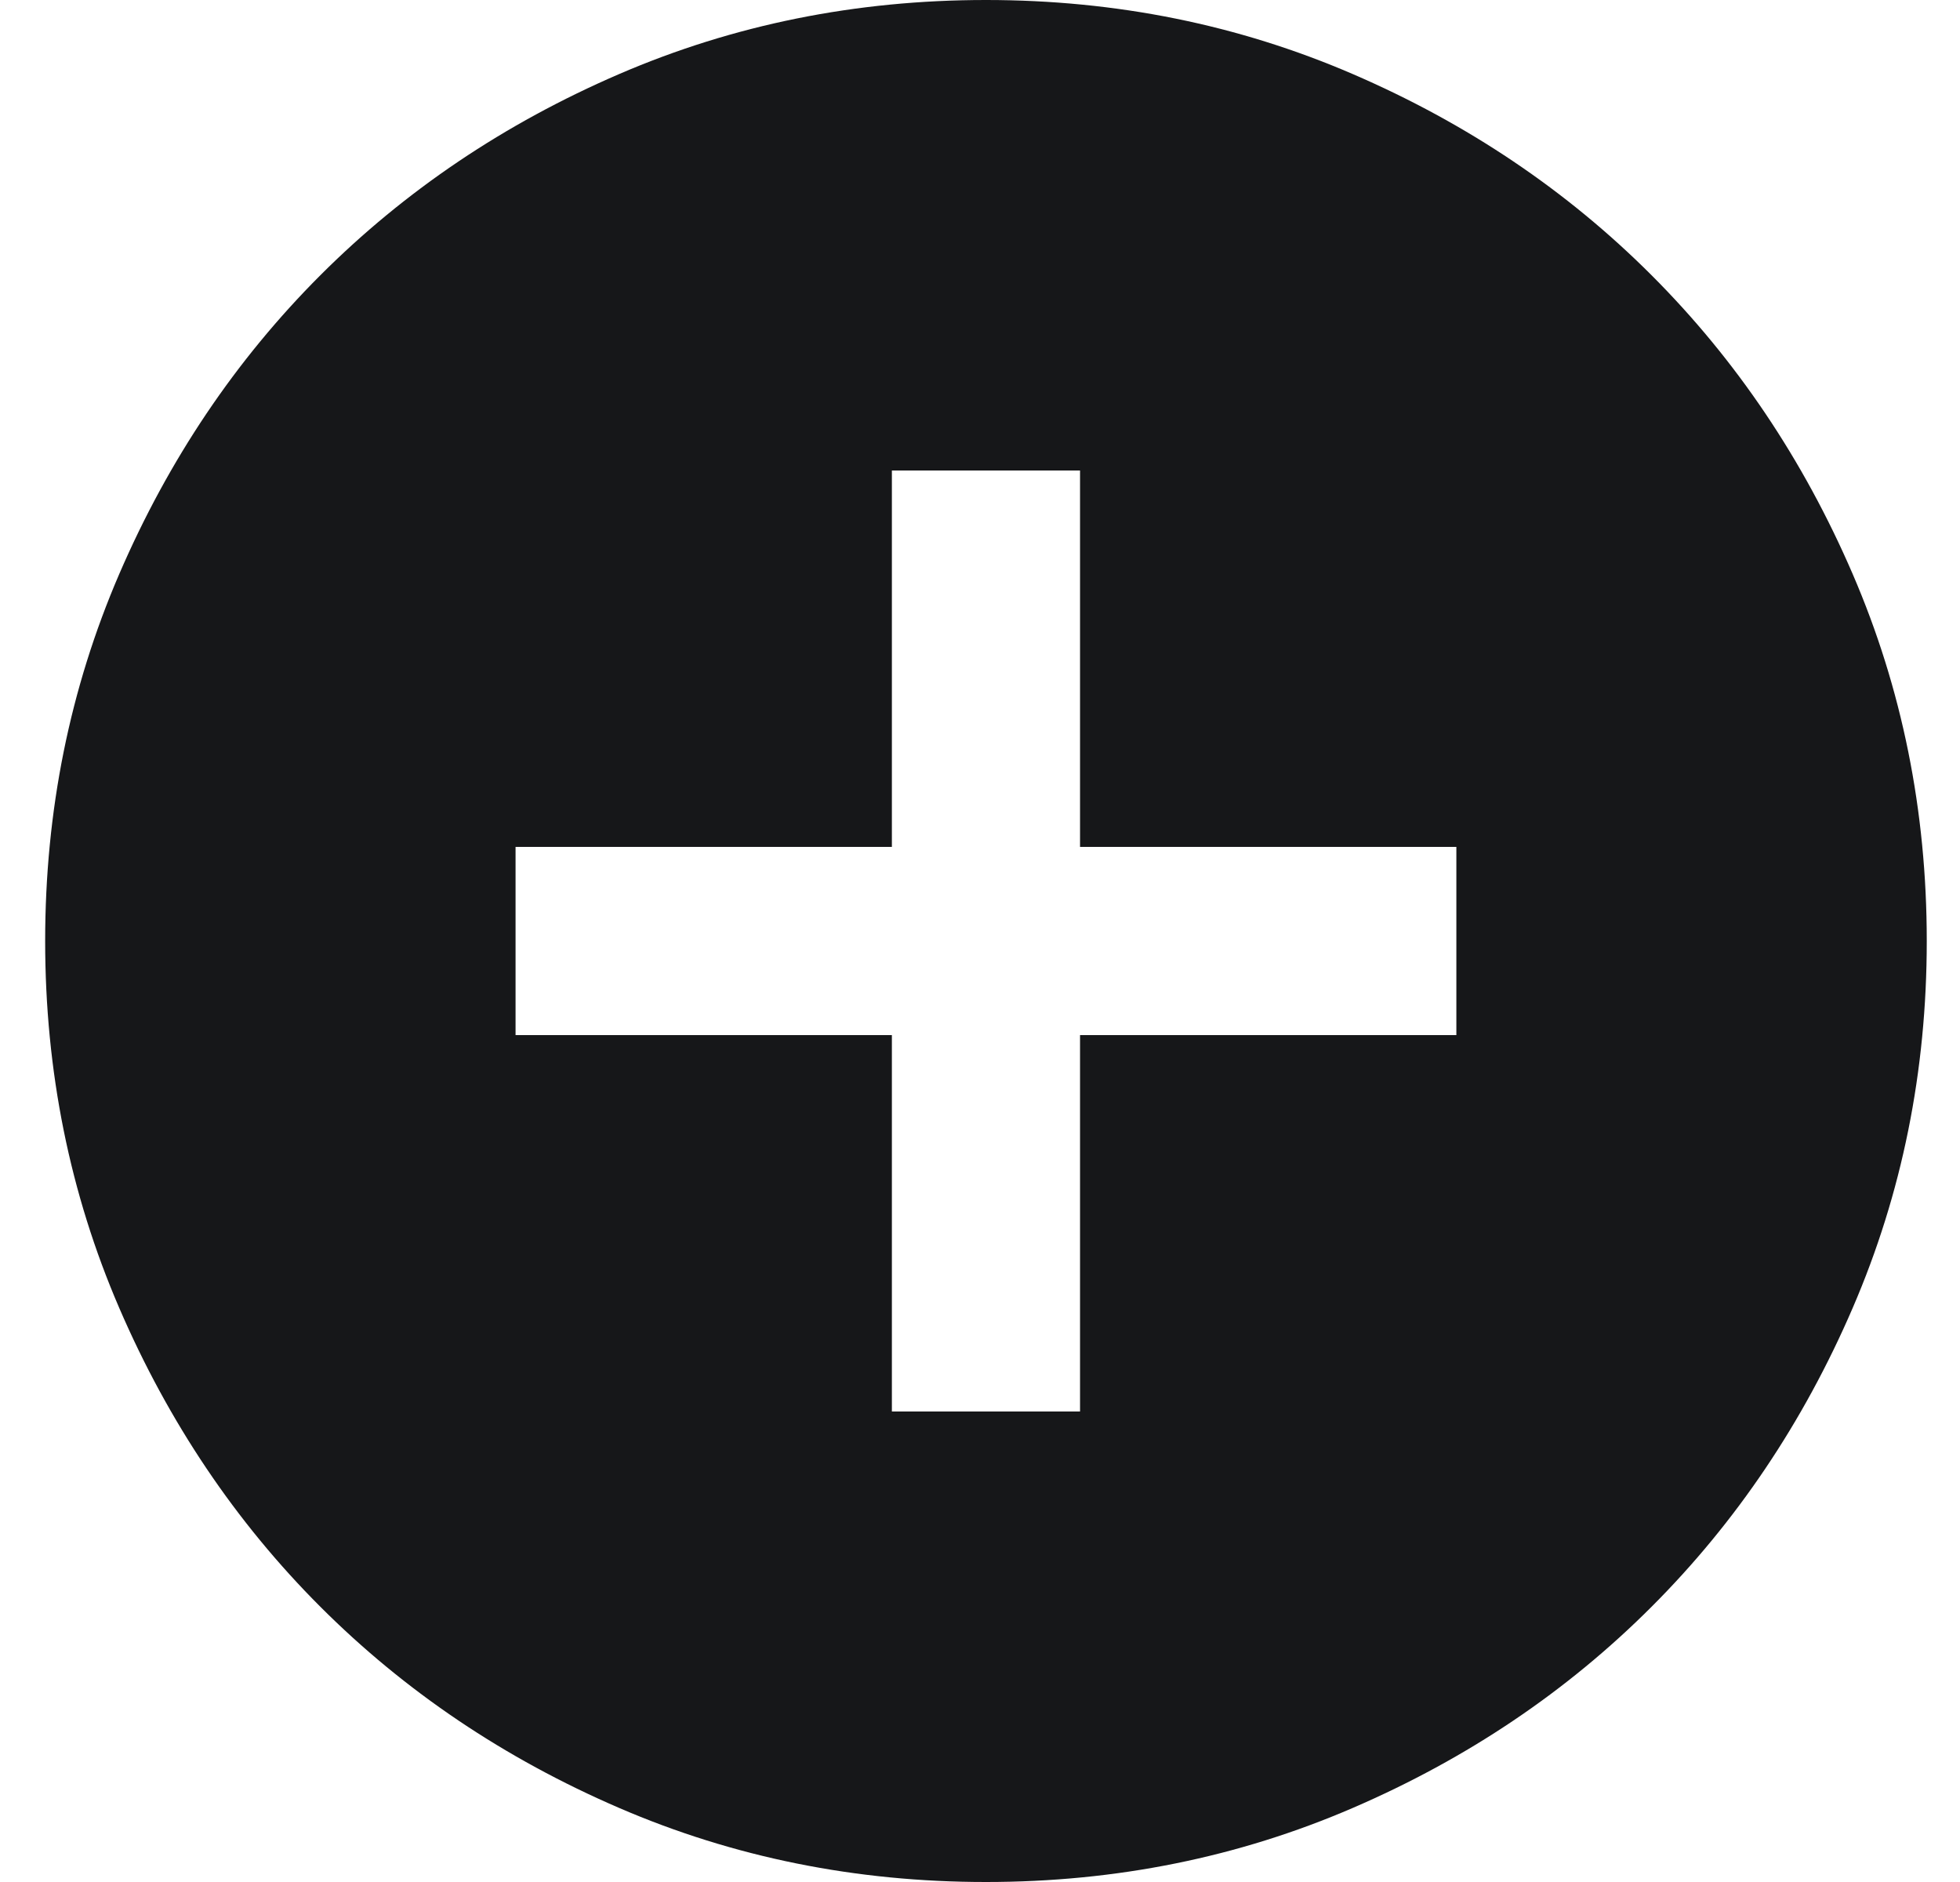 <svg width="25" height="24" viewBox="0 0 25 24" fill="none" xmlns="http://www.w3.org/2000/svg">
<path d="M11.376 18H13.776V13.2H18.576V10.8H13.776V6H11.376V10.8H6.576V13.2H11.376V18ZM12.576 24C10.916 24 9.356 23.685 7.896 23.055C6.436 22.425 5.166 21.57 4.086 20.49C3.006 19.41 2.151 18.14 1.521 16.68C0.891 15.22 0.576 13.66 0.576 12C0.576 10.34 0.891 8.78 1.521 7.32C2.151 5.86 3.006 4.59 4.086 3.51C5.166 2.43 6.436 1.575 7.896 0.945C9.356 0.315 10.916 0 12.576 0C14.236 0 15.796 0.315 17.256 0.945C18.716 1.575 19.986 2.43 21.066 3.51C22.146 4.59 23.001 5.86 23.631 7.32C24.261 8.78 24.576 10.34 24.576 12C24.576 13.66 24.261 15.22 23.631 16.68C23.001 18.14 22.146 19.41 21.066 20.49C19.986 21.57 18.716 22.425 17.256 23.055C15.796 23.685 14.236 24 12.576 24Z" fill="#161719"/>
</svg>
